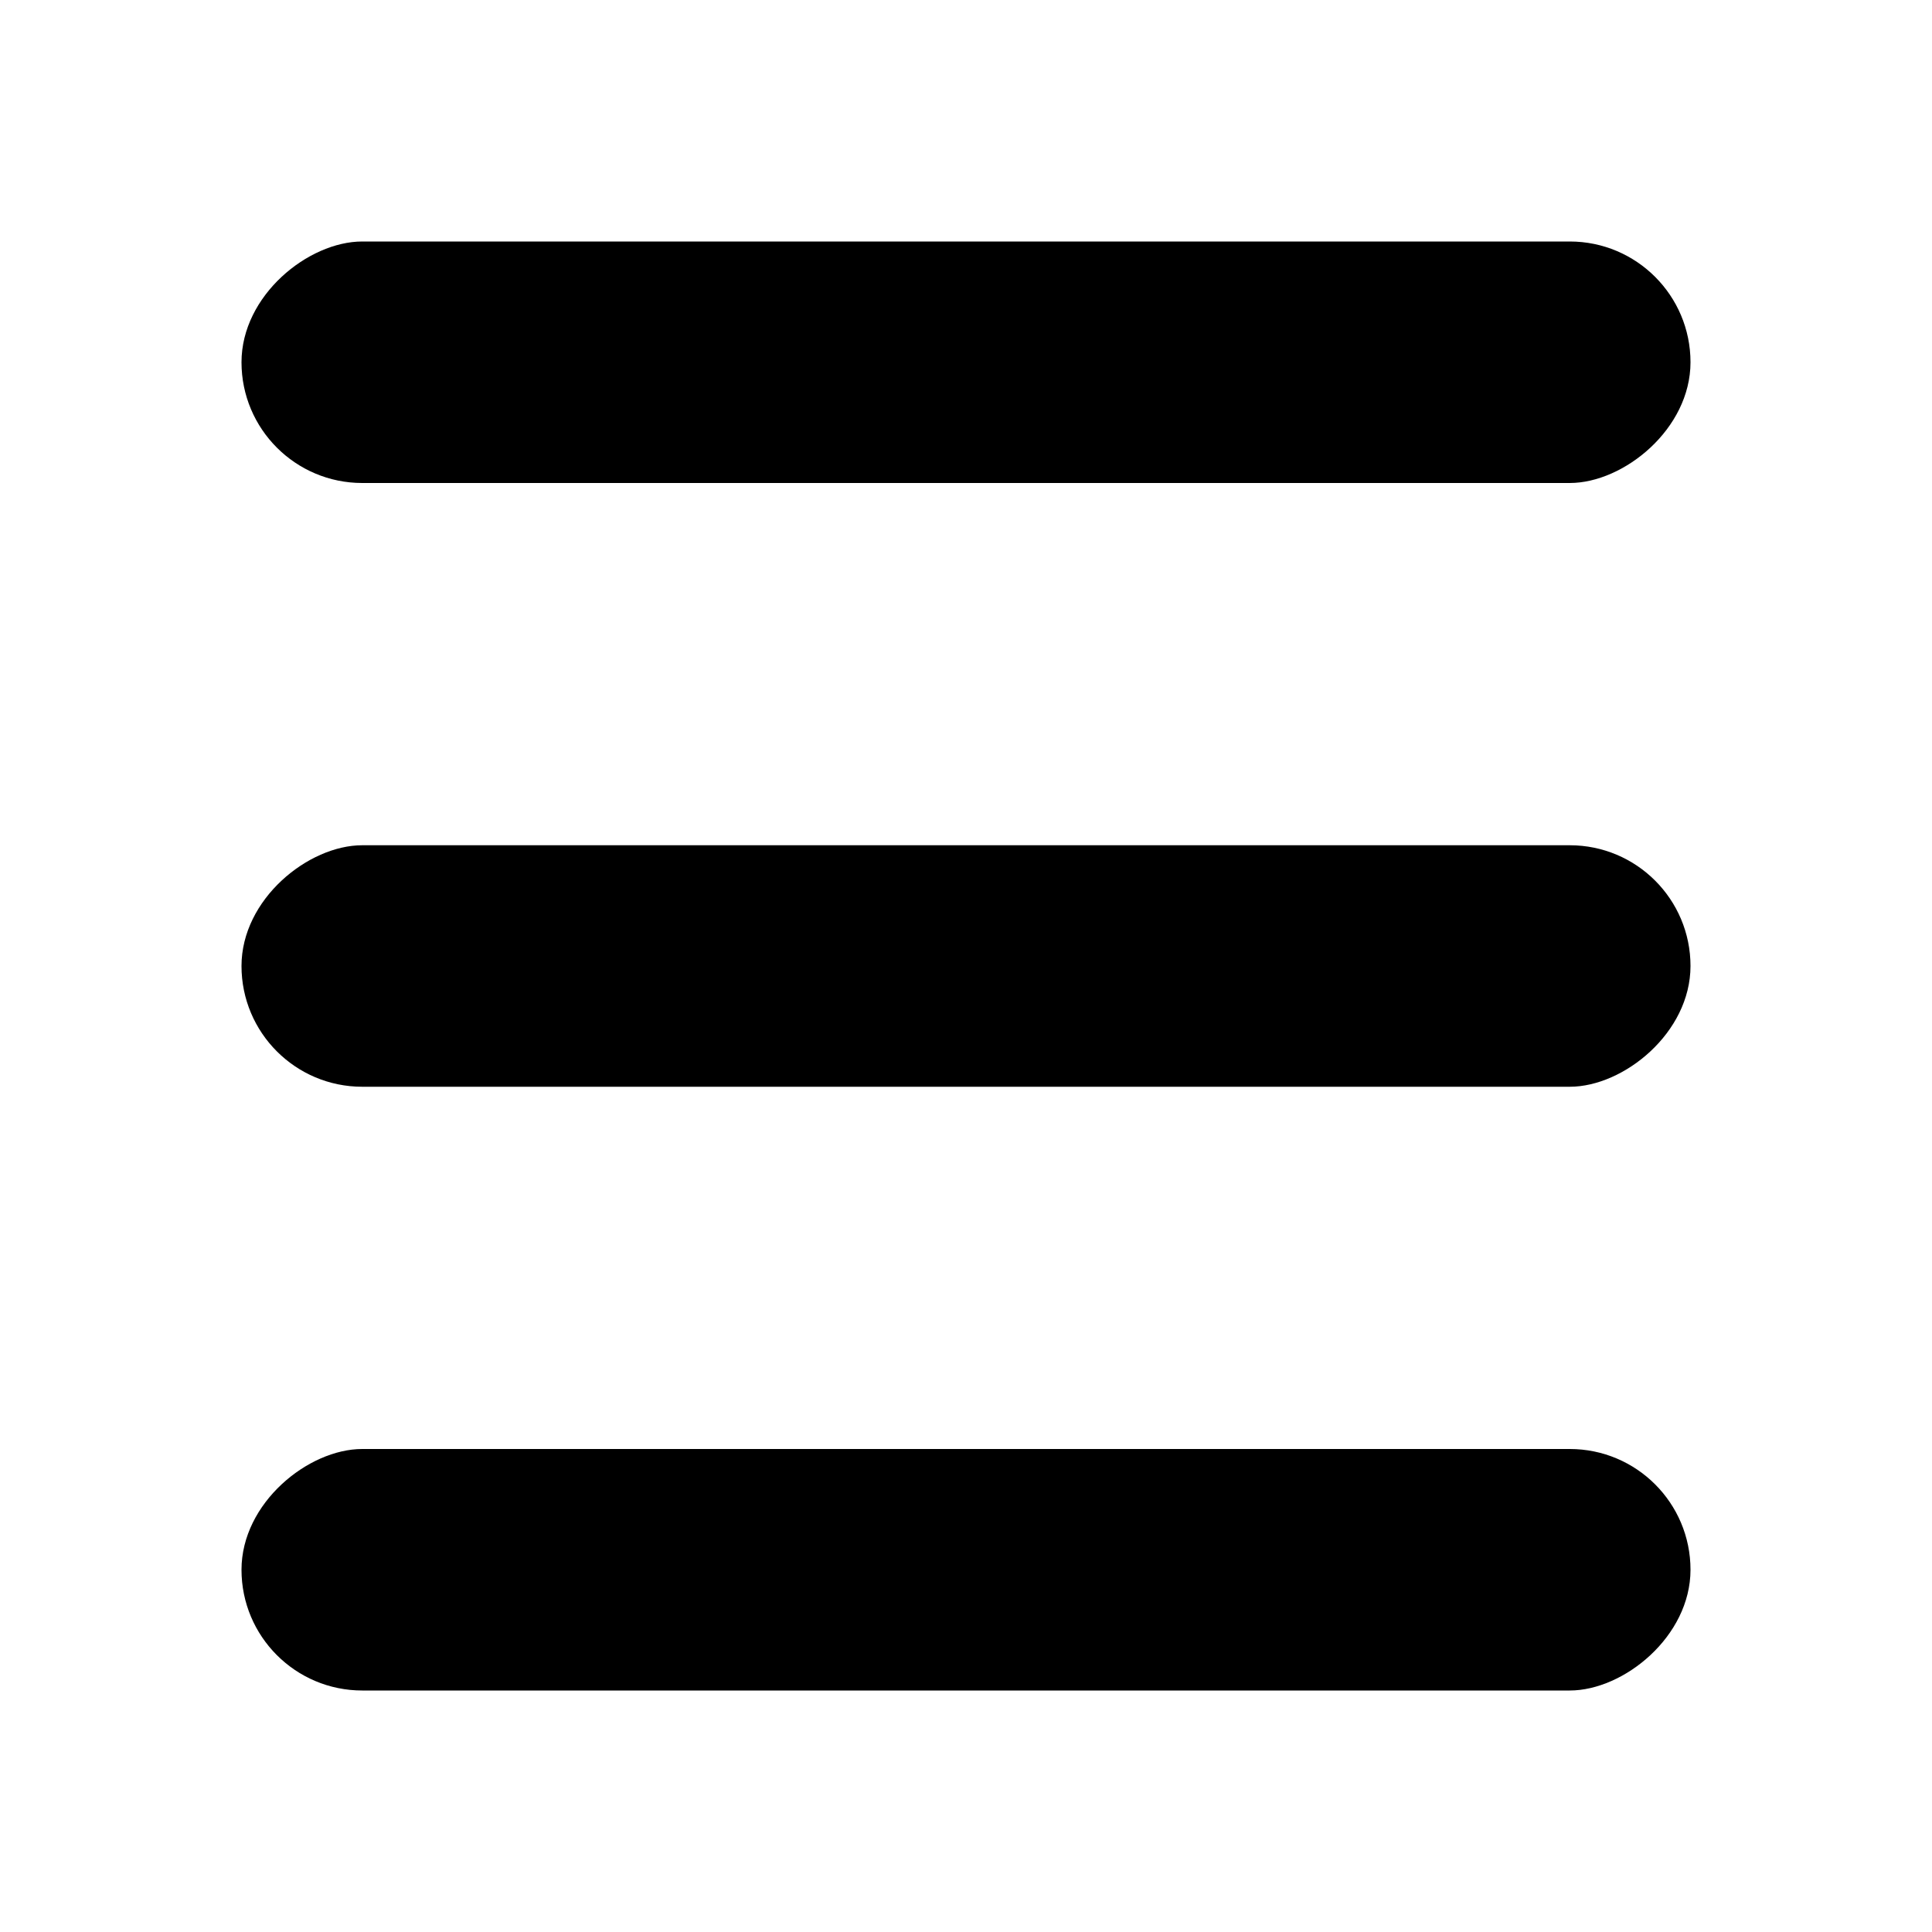 <svg width="24" height="24" viewBox="0 0 24 24" fill="none" xmlns="http://www.w3.org/2000/svg">
<rect x="3" y="21" width="3" height="18" rx="1.5" transform="rotate(-90 3 21)" fill="currentColor"/>
<rect x="3" y="13.5" width="3" height="18" rx="1.5" transform="rotate(-90 3 13.5)" fill="currentColor"/>
<rect x="3" y="6" width="3" height="18" rx="1.5" transform="rotate(-90 3 6)" fill="currentColor"/>
</svg>

